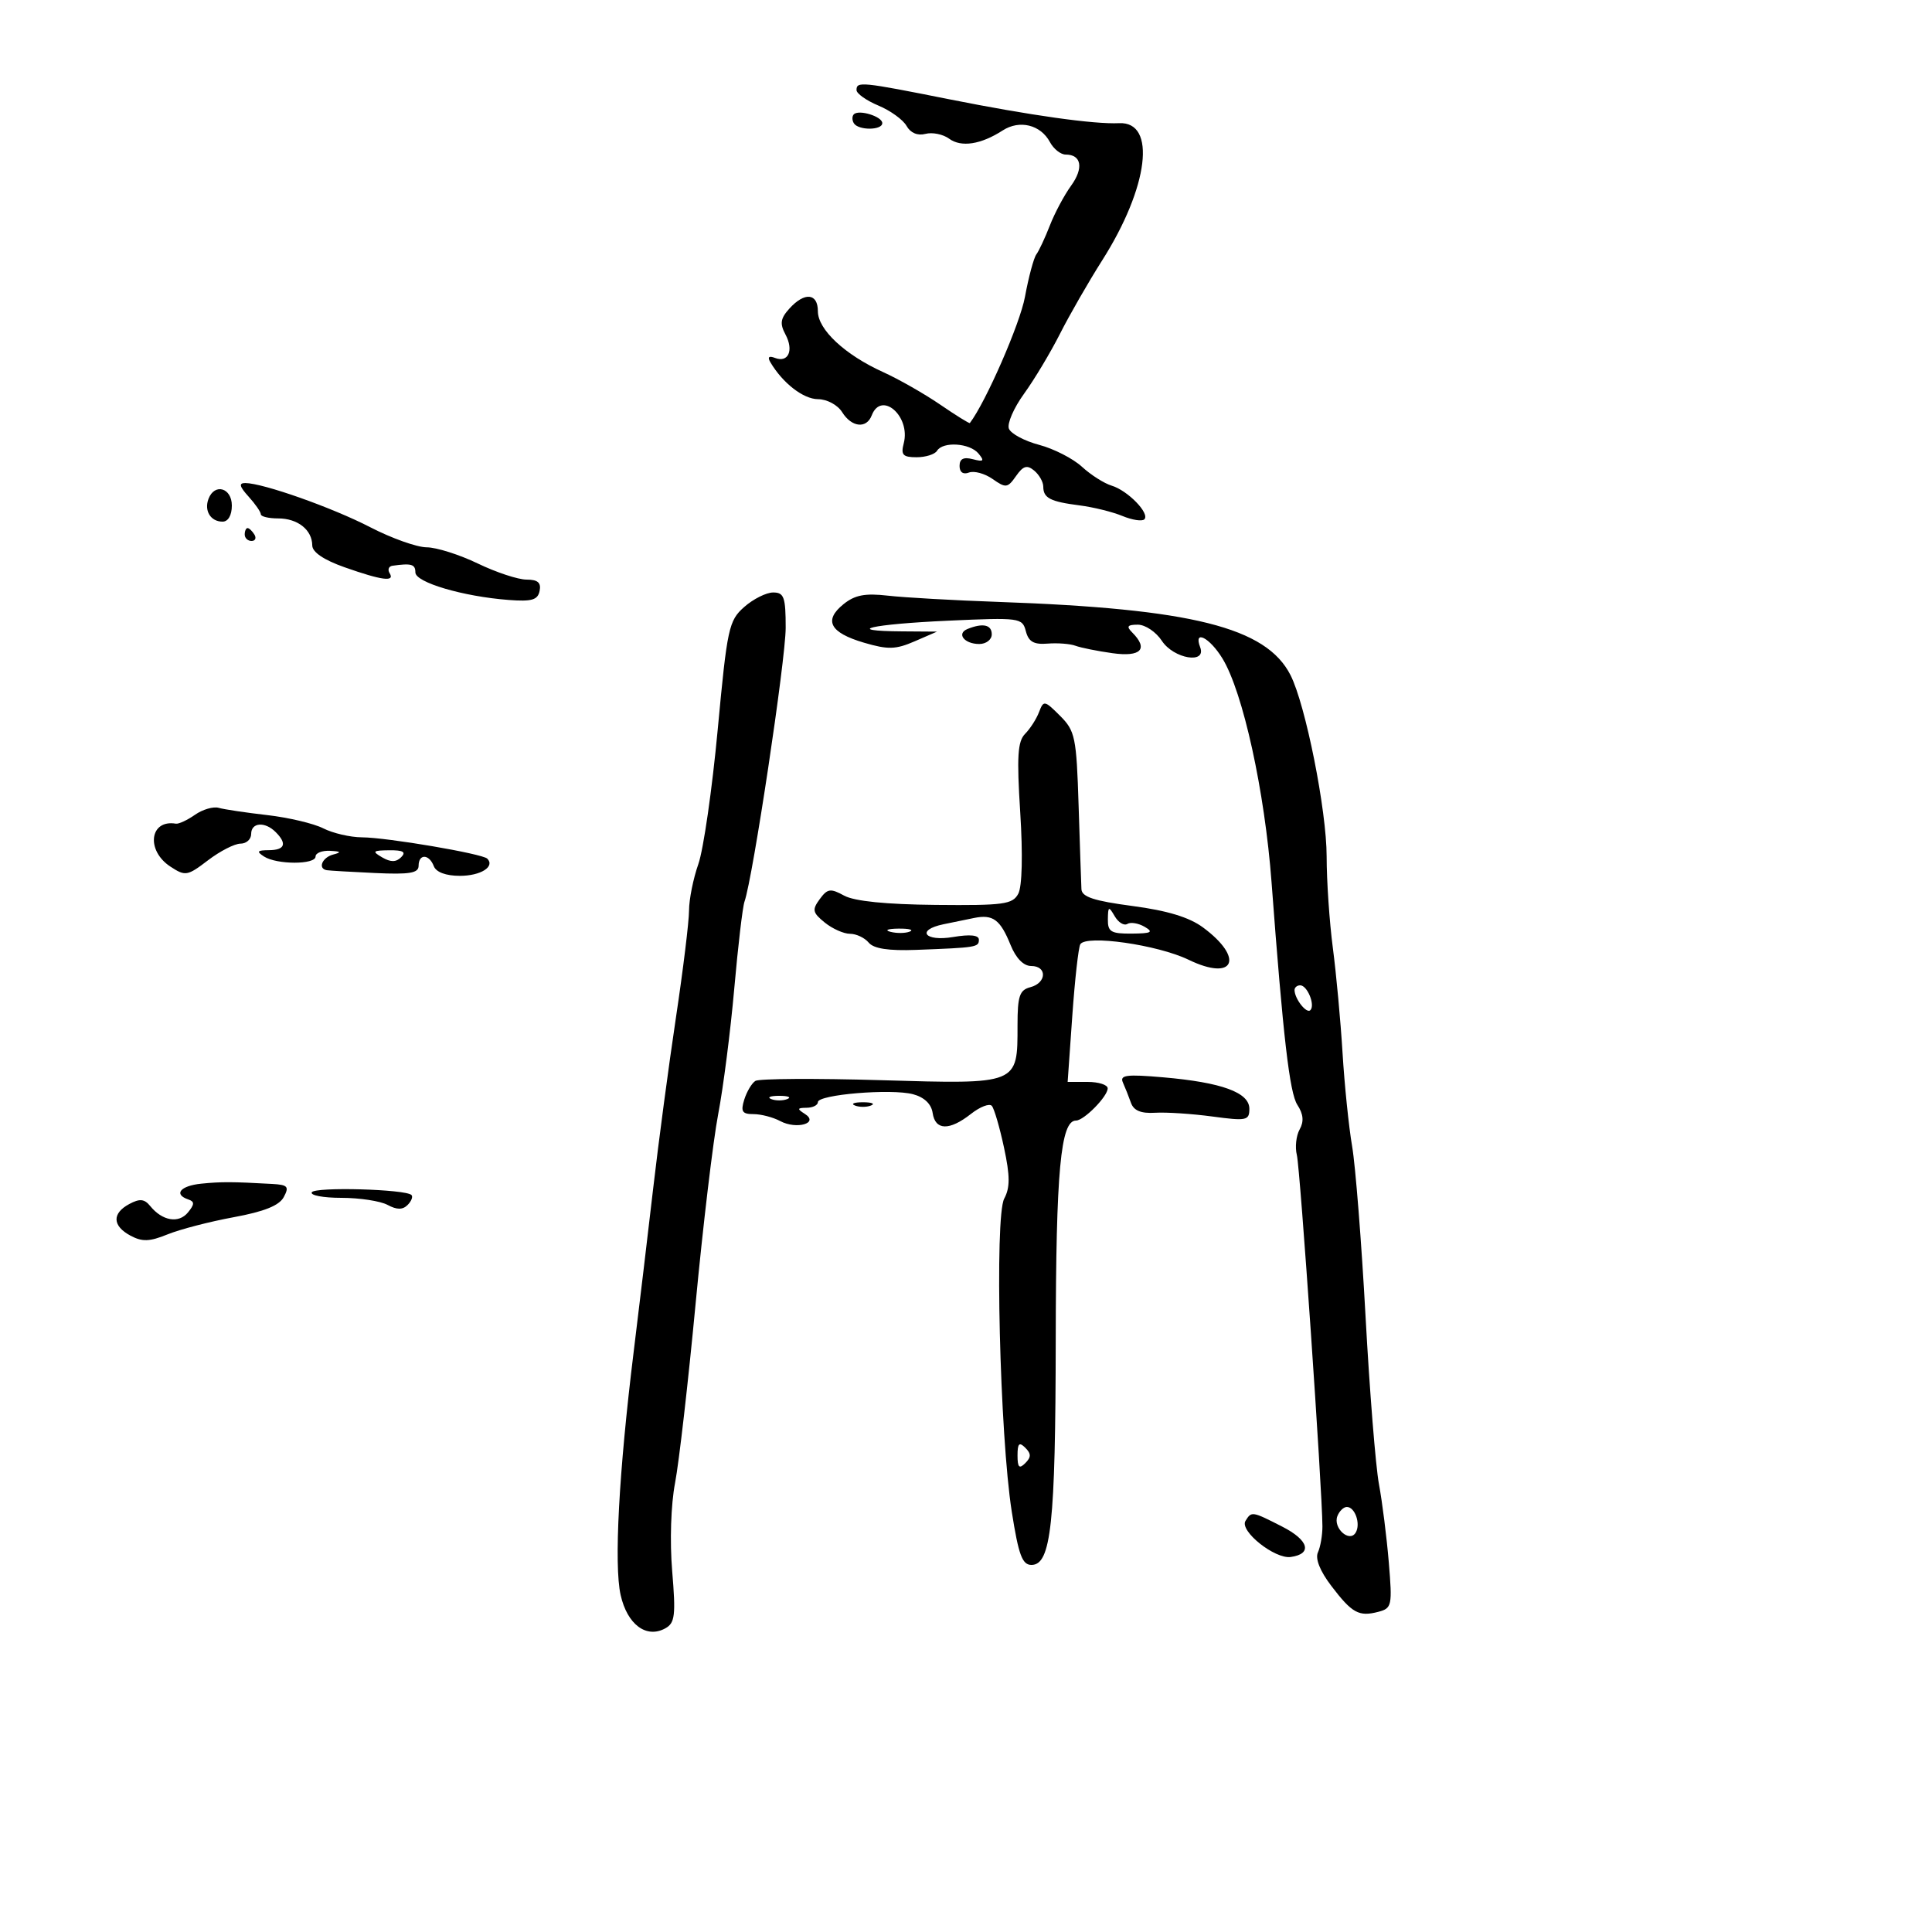 <svg xmlns="http://www.w3.org/2000/svg" width="300" height="300" viewBox="0 0 300 300" version="1.1">
	<path d="M 133 13.987 C 133 14.529, 134.529 15.612, 136.398 16.393 C 138.267 17.174, 140.235 18.597, 140.771 19.556 C 141.379 20.642, 142.484 21.107, 143.702 20.788 C 144.778 20.507, 146.431 20.842, 147.375 21.533 C 149.261 22.911, 152.301 22.444, 155.701 20.253 C 158.324 18.562, 161.593 19.371, 163.036 22.068 C 163.605 23.130, 164.703 24, 165.476 24 C 167.935 24, 168.298 26.104, 166.312 28.845 C 165.255 30.305, 163.776 33.075, 163.027 35 C 162.278 36.925, 161.332 38.950, 160.925 39.500 C 160.518 40.050, 159.720 43.027, 159.151 46.116 C 158.384 50.283, 153.075 62.434, 150.598 65.690 C 150.519 65.794, 148.439 64.502, 145.977 62.818 C 143.515 61.134, 139.533 58.866, 137.129 57.778 C 131.207 55.097, 127 51.175, 127 48.335 C 127 45.503, 124.936 45.308, 122.575 47.917 C 121.184 49.454, 121.064 50.250, 121.967 51.937 C 123.289 54.408, 122.415 56.373, 120.347 55.580 C 119.387 55.211, 119.144 55.442, 119.629 56.261 C 121.540 59.491, 124.735 61.967, 127.009 61.983 C 128.422 61.992, 130.065 62.874, 130.768 64 C 132.244 66.363, 134.550 66.614, 135.362 64.500 C 136.848 60.627, 141.433 64.629, 140.332 68.838 C 139.861 70.638, 140.195 71, 142.324 71 C 143.731 71, 145.160 70.550, 145.500 70 C 146.417 68.516, 150.580 68.789, 151.935 70.421 C 152.903 71.588, 152.745 71.746, 151.057 71.305 C 149.620 70.929, 149 71.244, 149 72.352 C 149 73.328, 149.559 73.723, 150.454 73.379 C 151.253 73.073, 152.908 73.523, 154.131 74.379 C 156.189 75.820, 156.462 75.786, 157.768 73.921 C 158.883 72.329, 159.477 72.151, 160.590 73.075 C 161.366 73.718, 162 74.838, 162 75.563 C 162 77.337, 163.080 77.895, 167.642 78.477 C 169.764 78.747, 172.752 79.486, 174.282 80.119 C 175.812 80.752, 177.347 80.986, 177.693 80.641 C 178.592 79.741, 175.124 76.168, 172.618 75.413 C 171.453 75.062, 169.375 73.740, 168 72.474 C 166.625 71.209, 163.634 69.679, 161.353 69.076 C 159.072 68.472, 156.961 67.340, 156.661 66.559 C 156.361 65.778, 157.417 63.344, 159.007 61.149 C 160.597 58.954, 163.112 54.760, 164.595 51.829 C 166.078 48.898, 169.026 43.768, 171.146 40.429 C 178.363 29.065, 179.624 18.847, 173.776 19.127 C 169.871 19.314, 159.981 17.922, 147.385 15.413 C 133.701 12.687, 133 12.618, 133 13.987 M 132.585 17.748 C 132.293 18.040, 132.294 18.666, 132.586 19.139 C 133.286 20.272, 137 20.253, 137 19.117 C 137 18.089, 133.369 16.964, 132.585 17.748 M 38.595 77.105 C 39.643 78.263, 40.500 79.500, 40.500 79.855 C 40.500 80.210, 41.713 80.500, 43.196 80.500 C 46.233 80.500, 48.471 82.276, 48.488 84.699 C 48.496 85.740, 50.292 86.953, 53.500 88.083 C 59.314 90.132, 61.366 90.400, 60.500 89 C 60.160 88.450, 60.359 87.933, 60.941 87.850 C 63.884 87.433, 64.500 87.612, 64.500 88.886 C 64.500 90.435, 71.906 92.622, 78.969 93.160 C 82.588 93.435, 83.505 93.168, 83.792 91.750 C 84.051 90.473, 83.501 90, 81.760 90 C 80.448 90, 77.042 88.875, 74.192 87.500 C 71.342 86.125, 67.770 84.994, 66.255 84.987 C 64.740 84.980, 60.800 83.579, 57.500 81.872 C 51.606 78.824, 40.859 75.023, 38.095 75.008 C 37.048 75.002, 37.176 75.537, 38.595 77.105 M 32.380 77.452 C 31.668 79.308, 32.707 81, 34.559 81 C 35.429 81, 36 80.010, 36 78.500 C 36 75.752, 33.329 74.979, 32.380 77.452 M 38 83 C 38 83.550, 38.477 84, 39.059 84 C 39.641 84, 39.840 83.550, 39.500 83 C 39.160 82.450, 38.684 82, 38.441 82 C 38.198 82, 38 82.450, 38 83 M 115.563 94.250 C 113.166 96.366, 112.920 97.504, 111.446 113.297 C 110.584 122.535, 109.231 131.929, 108.439 134.172 C 107.648 136.416, 106.997 139.657, 106.993 141.376 C 106.990 143.094, 106.075 150.575, 104.960 158 C 103.846 165.425, 102.256 177.350, 101.429 184.500 C 100.601 191.650, 99.231 203.125, 98.385 210 C 96.095 228.594, 95.325 242.980, 96.367 247.656 C 97.395 252.264, 100.382 254.485, 103.332 252.834 C 104.807 252.009, 104.948 250.814, 104.377 243.964 C 103.991 239.343, 104.177 233.645, 104.823 230.274 C 105.432 227.098, 106.865 214.600, 108.007 202.500 C 109.150 190.400, 110.731 177.125, 111.521 173 C 112.311 168.875, 113.433 160.100, 114.016 153.500 C 114.598 146.900, 115.313 140.825, 115.606 140 C 116.898 136.353, 122 102.422, 122 97.477 C 122 92.719, 121.745 92, 120.056 92 C 118.986 92, 116.965 93.013, 115.563 94.250 M 130.965 93.827 C 127.858 96.343, 128.873 98.242, 134.153 99.795 C 137.891 100.894, 139.081 100.862, 142.028 99.584 L 145.500 98.078 140.083 98.039 C 130.727 97.972, 135.263 96.921, 147.249 96.379 C 158.371 95.877, 158.748 95.928, 159.293 98.013 C 159.722 99.654, 160.527 100.112, 162.678 99.939 C 164.230 99.815, 166.175 99.965, 167 100.273 C 167.825 100.581, 170.412 101.101, 172.750 101.428 C 177.173 102.048, 178.375 100.775, 175.800 98.200 C 174.867 97.267, 175.063 97, 176.685 97 C 177.832 97, 179.507 98.125, 180.408 99.500 C 182.246 102.305, 187.385 103.168, 186.362 100.500 C 185.287 97.699, 187.827 98.984, 189.822 102.250 C 193.015 107.478, 196.389 122.855, 197.446 137 C 199.241 161.018, 200.249 169.713, 201.452 171.558 C 202.392 172.999, 202.499 174.144, 201.807 175.380 C 201.264 176.351, 201.070 178.142, 201.376 179.360 C 201.886 181.392, 205.318 231.236, 205.345 237 C 205.352 238.375, 205.038 240.198, 204.648 241.050 C 204.201 242.027, 204.967 243.950, 206.720 246.252 C 209.949 250.494, 211 251.074, 214.026 250.283 C 216.128 249.733, 216.213 249.333, 215.652 242.601 C 215.326 238.696, 214.638 233.231, 214.123 230.458 C 213.608 227.685, 212.672 215.985, 212.044 204.458 C 211.416 192.931, 210.477 181.025, 209.958 178 C 209.440 174.975, 208.770 168.450, 208.470 163.500 C 208.170 158.550, 207.492 151.205, 206.962 147.178 C 206.433 143.150, 206 136.772, 206 133.003 C 206 125.854, 202.730 109.437, 200.388 104.829 C 196.617 97.410, 185.073 94.519, 155 93.463 C 148.125 93.222, 140.422 92.786, 137.882 92.495 C 134.312 92.086, 132.741 92.389, 130.965 93.827 M 150.244 97.664 C 148.473 98.378, 149.733 100, 152.059 100 C 153.127 100, 154 99.325, 154 98.500 C 154 97.006, 152.632 96.701, 150.244 97.664 M 161.346 110.563 C 160.942 111.628, 159.966 113.153, 159.176 113.951 C 158.017 115.123, 157.872 117.475, 158.422 126.170 C 158.837 132.726, 158.717 137.660, 158.116 138.783 C 157.236 140.427, 155.843 140.615, 145.315 140.513 C 137.587 140.438, 132.663 139.940, 131.079 139.072 C 128.953 137.908, 128.491 137.976, 127.283 139.623 C 126.076 141.271, 126.172 141.714, 128.065 143.250 C 129.251 144.213, 131.017 145, 131.988 145 C 132.960 145, 134.265 145.615, 134.889 146.367 C 135.670 147.308, 137.965 147.660, 142.262 147.497 C 151.657 147.141, 152 147.085, 152 145.912 C 152 145.197, 150.630 145.056, 148 145.500 C 143.575 146.248, 142.187 144.414, 146.500 143.519 C 147.875 143.234, 150.016 142.794, 151.258 142.542 C 154.192 141.946, 155.325 142.787, 156.928 146.750 C 157.756 148.797, 158.938 150, 160.121 150 C 162.629 150, 162.532 152.628, 160 153.290 C 158.311 153.731, 158 154.654, 158 159.215 C 158 168.448, 158.221 168.359, 136.821 167.731 C 126.643 167.432, 117.855 167.483, 117.292 167.844 C 116.730 168.205, 115.954 169.512, 115.567 170.750 C 114.990 172.600, 115.245 173, 116.998 173 C 118.172 173, 120.037 173.485, 121.144 174.077 C 123.694 175.442, 127.254 174.405, 124.972 172.962 C 123.737 172.180, 123.781 172.028, 125.250 172.015 C 126.213 172.007, 127 171.612, 127 171.139 C 127 169.962, 138.400 169.014, 141.773 169.910 C 143.517 170.373, 144.615 171.422, 144.820 172.817 C 145.219 175.547, 147.417 175.604, 150.764 172.971 C 152.182 171.856, 153.644 171.293, 154.013 171.721 C 154.382 172.150, 155.232 175.066, 155.903 178.202 C 156.846 182.612, 156.853 184.406, 155.935 186.121 C 154.422 188.949, 155.241 222.876, 157.109 234.750 C 158.165 241.462, 158.735 243, 160.165 243 C 163.211 243, 163.896 236.645, 163.934 208.061 C 163.968 181.825, 164.690 174, 167.078 174 C 168.315 174, 172 170.257, 172 169 C 172 168.450, 170.601 168, 168.892 168 L 165.784 168 166.505 157.750 C 166.902 152.113, 167.462 147.106, 167.750 146.624 C 168.652 145.115, 179.757 146.704, 184.560 149.029 C 191.660 152.466, 193.293 148.811, 186.802 144.012 C 184.664 142.431, 181.262 141.397, 175.850 140.682 C 169.877 139.894, 167.982 139.270, 167.924 138.073 C 167.882 137.208, 167.685 131.363, 167.486 125.085 C 167.150 114.457, 166.951 113.496, 164.603 111.148 C 162.199 108.744, 162.046 108.717, 161.346 110.563 M 30.274 126.521 C 29.084 127.354, 27.748 127.975, 27.305 127.900 C 23.245 127.210, 22.627 132.054, 26.455 134.562 C 28.782 136.087, 29.086 136.036, 32.299 133.585 C 34.163 132.163, 36.434 131, 37.344 131 C 38.255 131, 39 130.325, 39 129.500 C 39 127.700, 41.131 127.531, 42.800 129.200 C 44.615 131.015, 44.248 131.998, 41.750 132.015 C 39.931 132.028, 39.787 132.216, 41 133 C 42.977 134.278, 49 134.278, 49 133 C 49 132.450, 50.013 132.052, 51.250 132.116 C 52.943 132.203, 53.067 132.345, 51.750 132.689 C 50.018 133.142, 49.303 134.884, 50.750 135.125 C 51.163 135.193, 54.538 135.391, 58.250 135.563 C 63.601 135.812, 65 135.579, 65 134.439 C 65 132.546, 66.628 132.589, 67.362 134.500 C 67.720 135.435, 69.246 136, 71.410 136 C 74.634 136, 76.907 134.574, 75.664 133.330 C 74.891 132.558, 60.105 130.043, 56.200 130.020 C 54.386 130.009, 51.686 129.382, 50.200 128.627 C 48.715 127.872, 44.800 126.946, 41.500 126.568 C 38.200 126.190, 34.811 125.684, 33.969 125.443 C 33.127 125.202, 31.465 125.687, 30.274 126.521 M 59.346 133.134 C 60.670 133.903, 61.505 133.895, 62.296 133.104 C 63.101 132.299, 62.601 132.008, 60.450 132.030 C 57.864 132.057, 57.728 132.193, 59.346 133.134 M 172.030 142.750 C 172.004 144.694, 172.510 144.996, 175.750 144.970 C 178.793 144.945, 179.169 144.746, 177.742 143.915 C 176.775 143.352, 175.565 143.151, 175.054 143.467 C 174.542 143.783, 173.659 143.245, 173.092 142.271 C 172.163 140.676, 172.058 140.723, 172.030 142.750 M 138.269 144.693 C 139.242 144.947, 140.592 144.930, 141.269 144.656 C 141.946 144.382, 141.150 144.175, 139.500 144.195 C 137.850 144.215, 137.296 144.439, 138.269 144.693 M 201.015 153.750 C 201.043 155.119, 202.882 157.452, 203.469 156.864 C 204.257 156.076, 203.002 153, 201.893 153 C 201.402 153, 201.007 153.338, 201.015 153.750 M 174.364 168.094 C 174.713 168.867, 175.275 170.283, 175.613 171.240 C 176.044 172.458, 177.170 172.923, 179.364 172.789 C 181.089 172.683, 185.088 172.945, 188.250 173.370 C 193.569 174.086, 194 173.996, 194 172.170 C 194 169.638, 189.719 168.076, 180.615 167.285 C 174.917 166.790, 173.839 166.930, 174.364 168.094 M 119.750 170.662 C 120.438 170.940, 121.563 170.940, 122.250 170.662 C 122.938 170.385, 122.375 170.158, 121 170.158 C 119.625 170.158, 119.063 170.385, 119.750 170.662 M 132.750 171.662 C 133.438 171.940, 134.563 171.940, 135.250 171.662 C 135.938 171.385, 135.375 171.158, 134 171.158 C 132.625 171.158, 132.063 171.385, 132.750 171.662 M 31.250 183.800 C 27.994 184.127, 26.904 185.465, 29.250 186.254 C 30.234 186.585, 30.219 187.016, 29.177 188.278 C 27.742 190.017, 25.200 189.583, 23.332 187.281 C 22.422 186.160, 21.703 186.088, 20.082 186.956 C 17.364 188.411, 17.438 190.361, 20.269 191.876 C 22.085 192.848, 23.234 192.808, 26.019 191.673 C 27.934 190.894, 32.550 189.695, 36.278 189.009 C 41.027 188.136, 43.358 187.200, 44.063 185.881 C 44.931 184.260, 44.686 183.978, 42.285 183.843 C 36.067 183.494, 34.359 183.487, 31.250 183.800 M 48.418 185.132 C 48.123 185.609, 50.188 186, 53.007 186 C 55.825 186, 59.050 186.492, 60.173 187.093 C 61.630 187.873, 62.523 187.877, 63.291 187.109 C 63.882 186.518, 64.153 185.820, 63.892 185.559 C 62.988 184.655, 48.952 184.268, 48.418 185.132 M 158 226 C 158 227.867, 158.267 228.133, 159.200 227.200 C 160.133 226.267, 160.133 225.733, 159.200 224.800 C 158.267 223.867, 158 224.133, 158 226 M 207.666 235.427 C 206.964 237.258, 209.522 239.582, 210.500 238.001 C 211.324 236.667, 210.416 234, 209.138 234 C 208.630 234, 207.968 234.642, 207.666 235.427 M 193.398 236.166 C 192.437 237.720, 197.945 242.113, 200.422 241.768 C 203.831 241.293, 203.236 239.161, 199.105 237.054 C 194.400 234.653, 194.338 234.644, 193.398 236.166" stroke="none" fill="black" fill-rule="evenodd"/>
</svg>